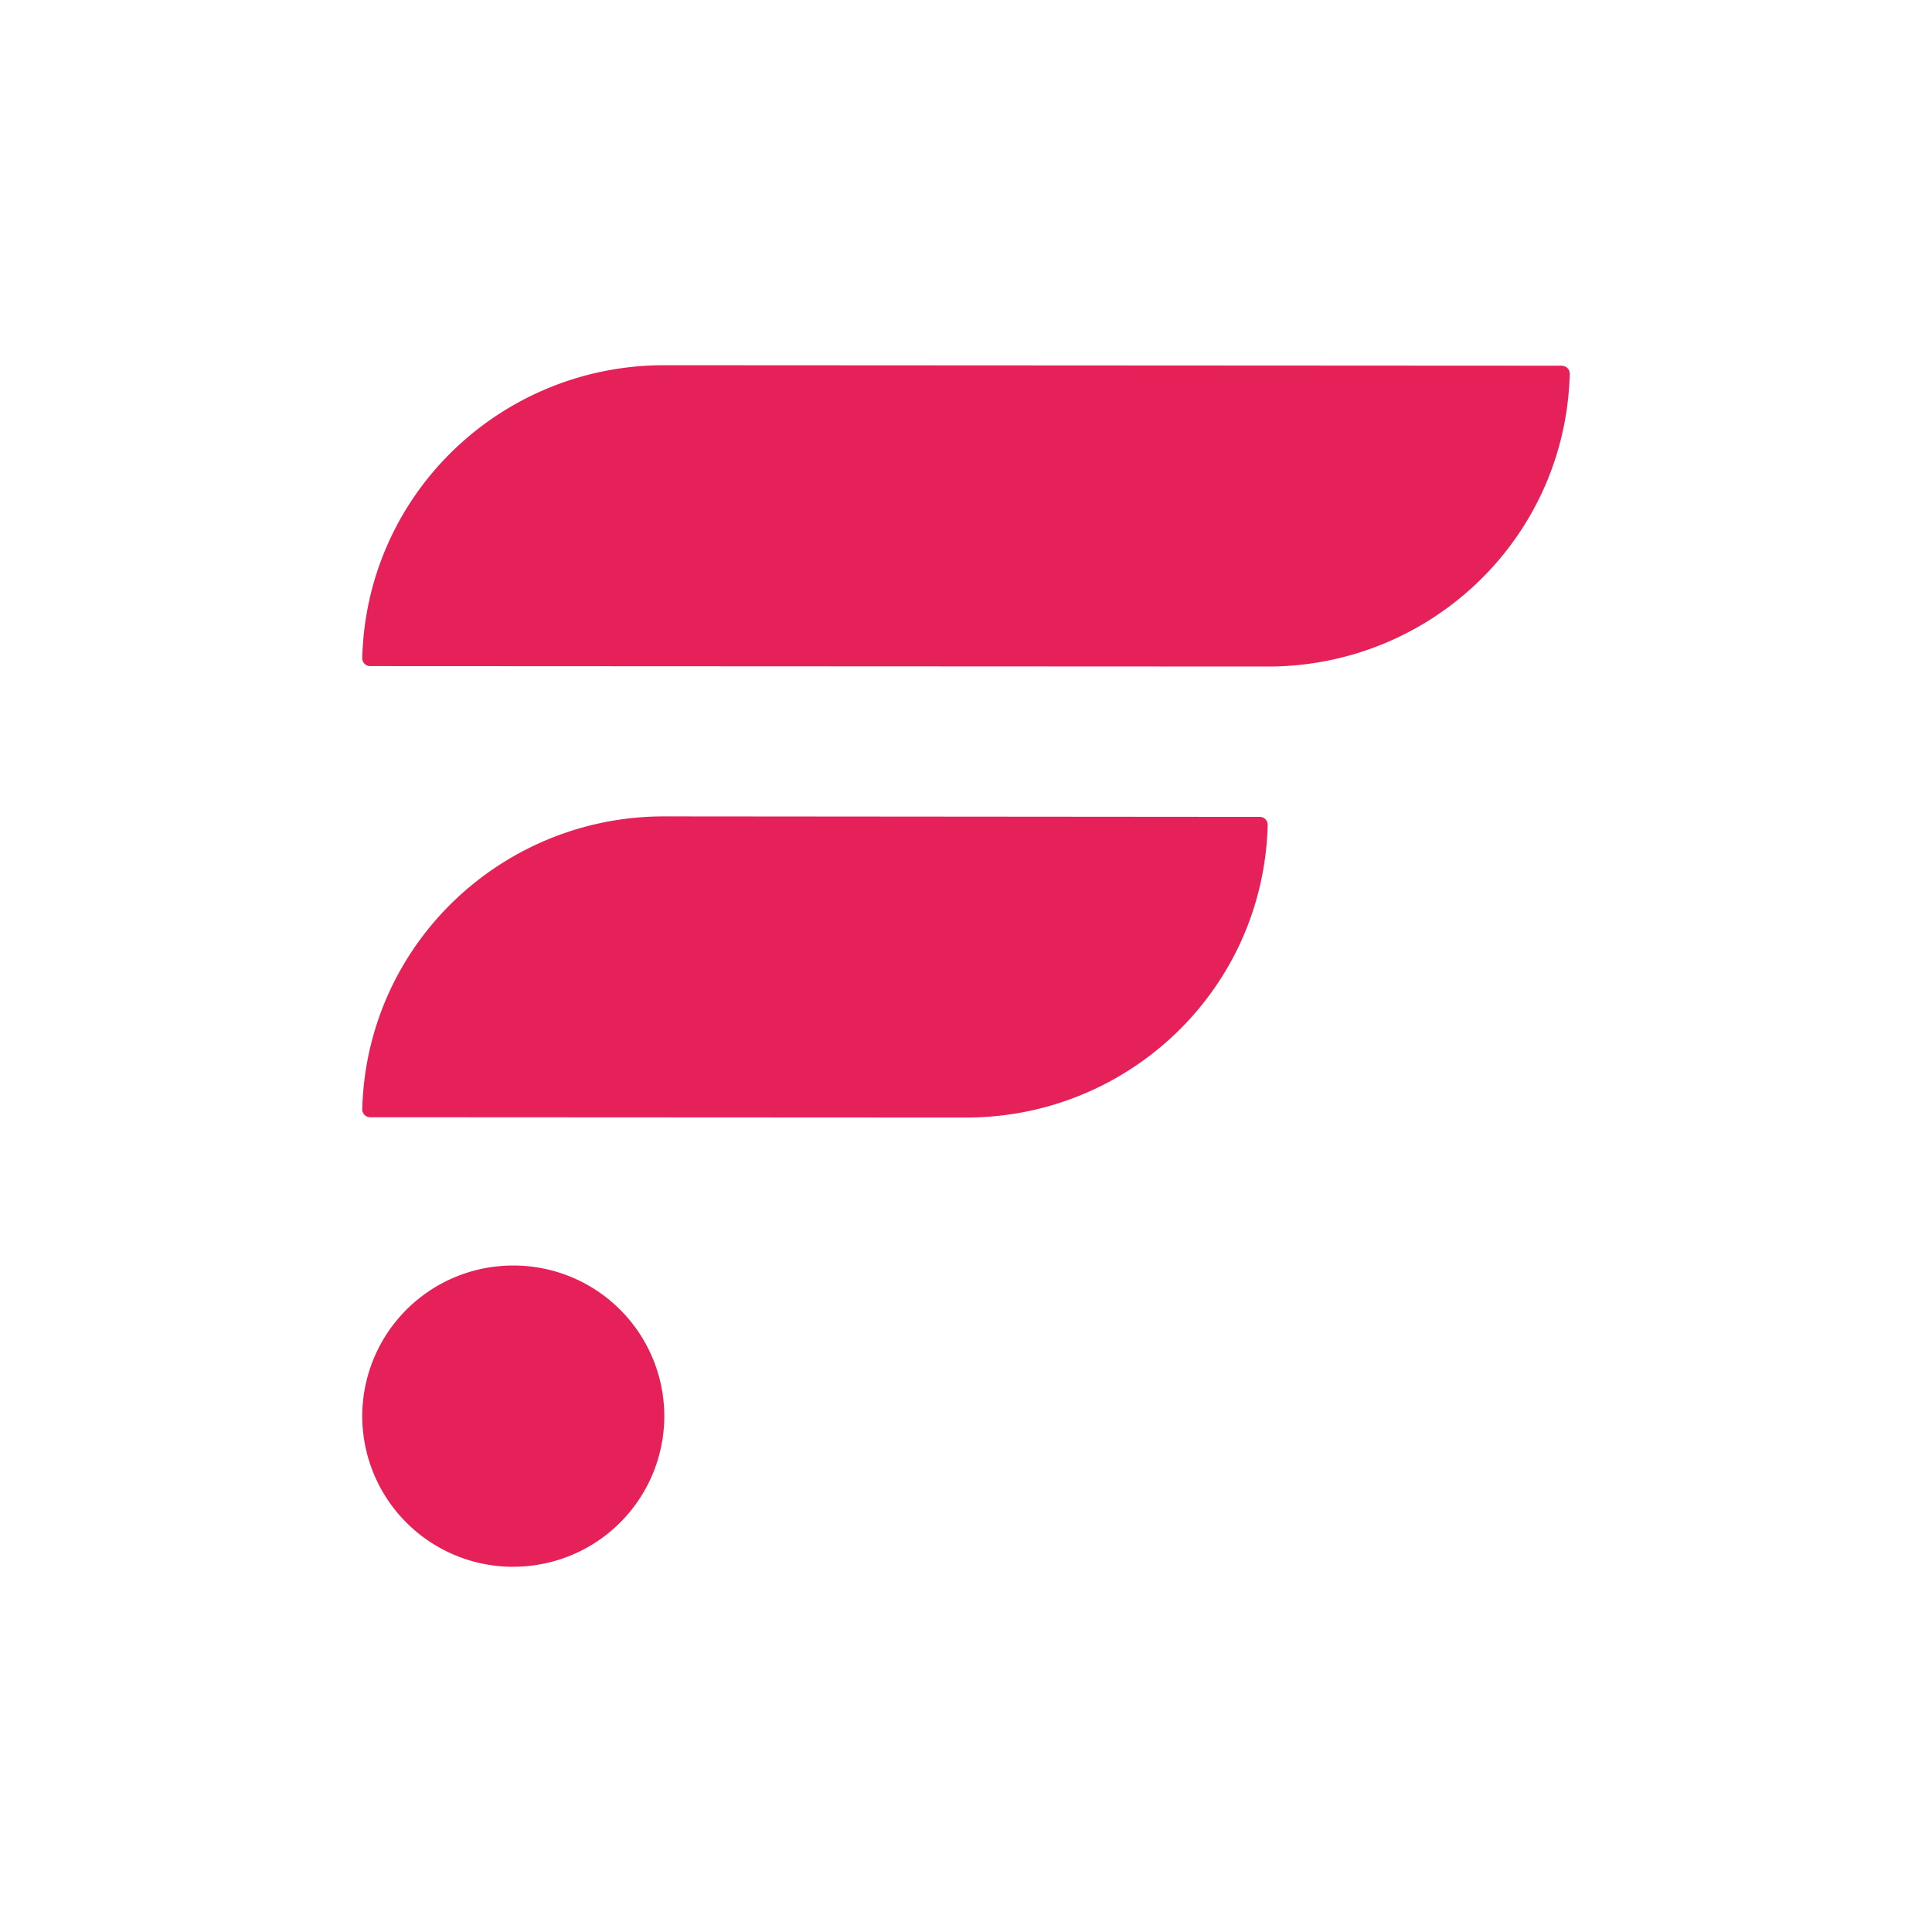 <svg xmlns="http://www.w3.org/2000/svg" width="32" height="32" fill="none" viewBox="0 0 32 32">
  <path fill="#fff" d="M0 0h32v32H0z"/>
  <path fill="#E62058" d="m20.866 13.53-9.868-.008c-2.69 0-4.927 2.122-4.998 4.85a.131.131 0 0 0 .131.133L16 18.51c2.69.002 4.927-2.12 4.997-4.847a.131.131 0 0 0-.13-.133v-.001Zm5.003-7.473-14.87-.008C8.306 6.05 6.07 8.171 6 10.9a.131.131 0 0 0 .131.133l14.87.007c2.692 0 4.928-2.122 4.999-4.848a.13.13 0 0 0-.131-.133v-.001ZM8.501 25.95a2.498 2.498 0 0 0 2.502-2.494A2.498 2.498 0 0 0 8.5 20.961 2.498 2.498 0 0 0 6 23.456a2.498 2.498 0 0 0 2.501 2.495Z"/>
</svg>
